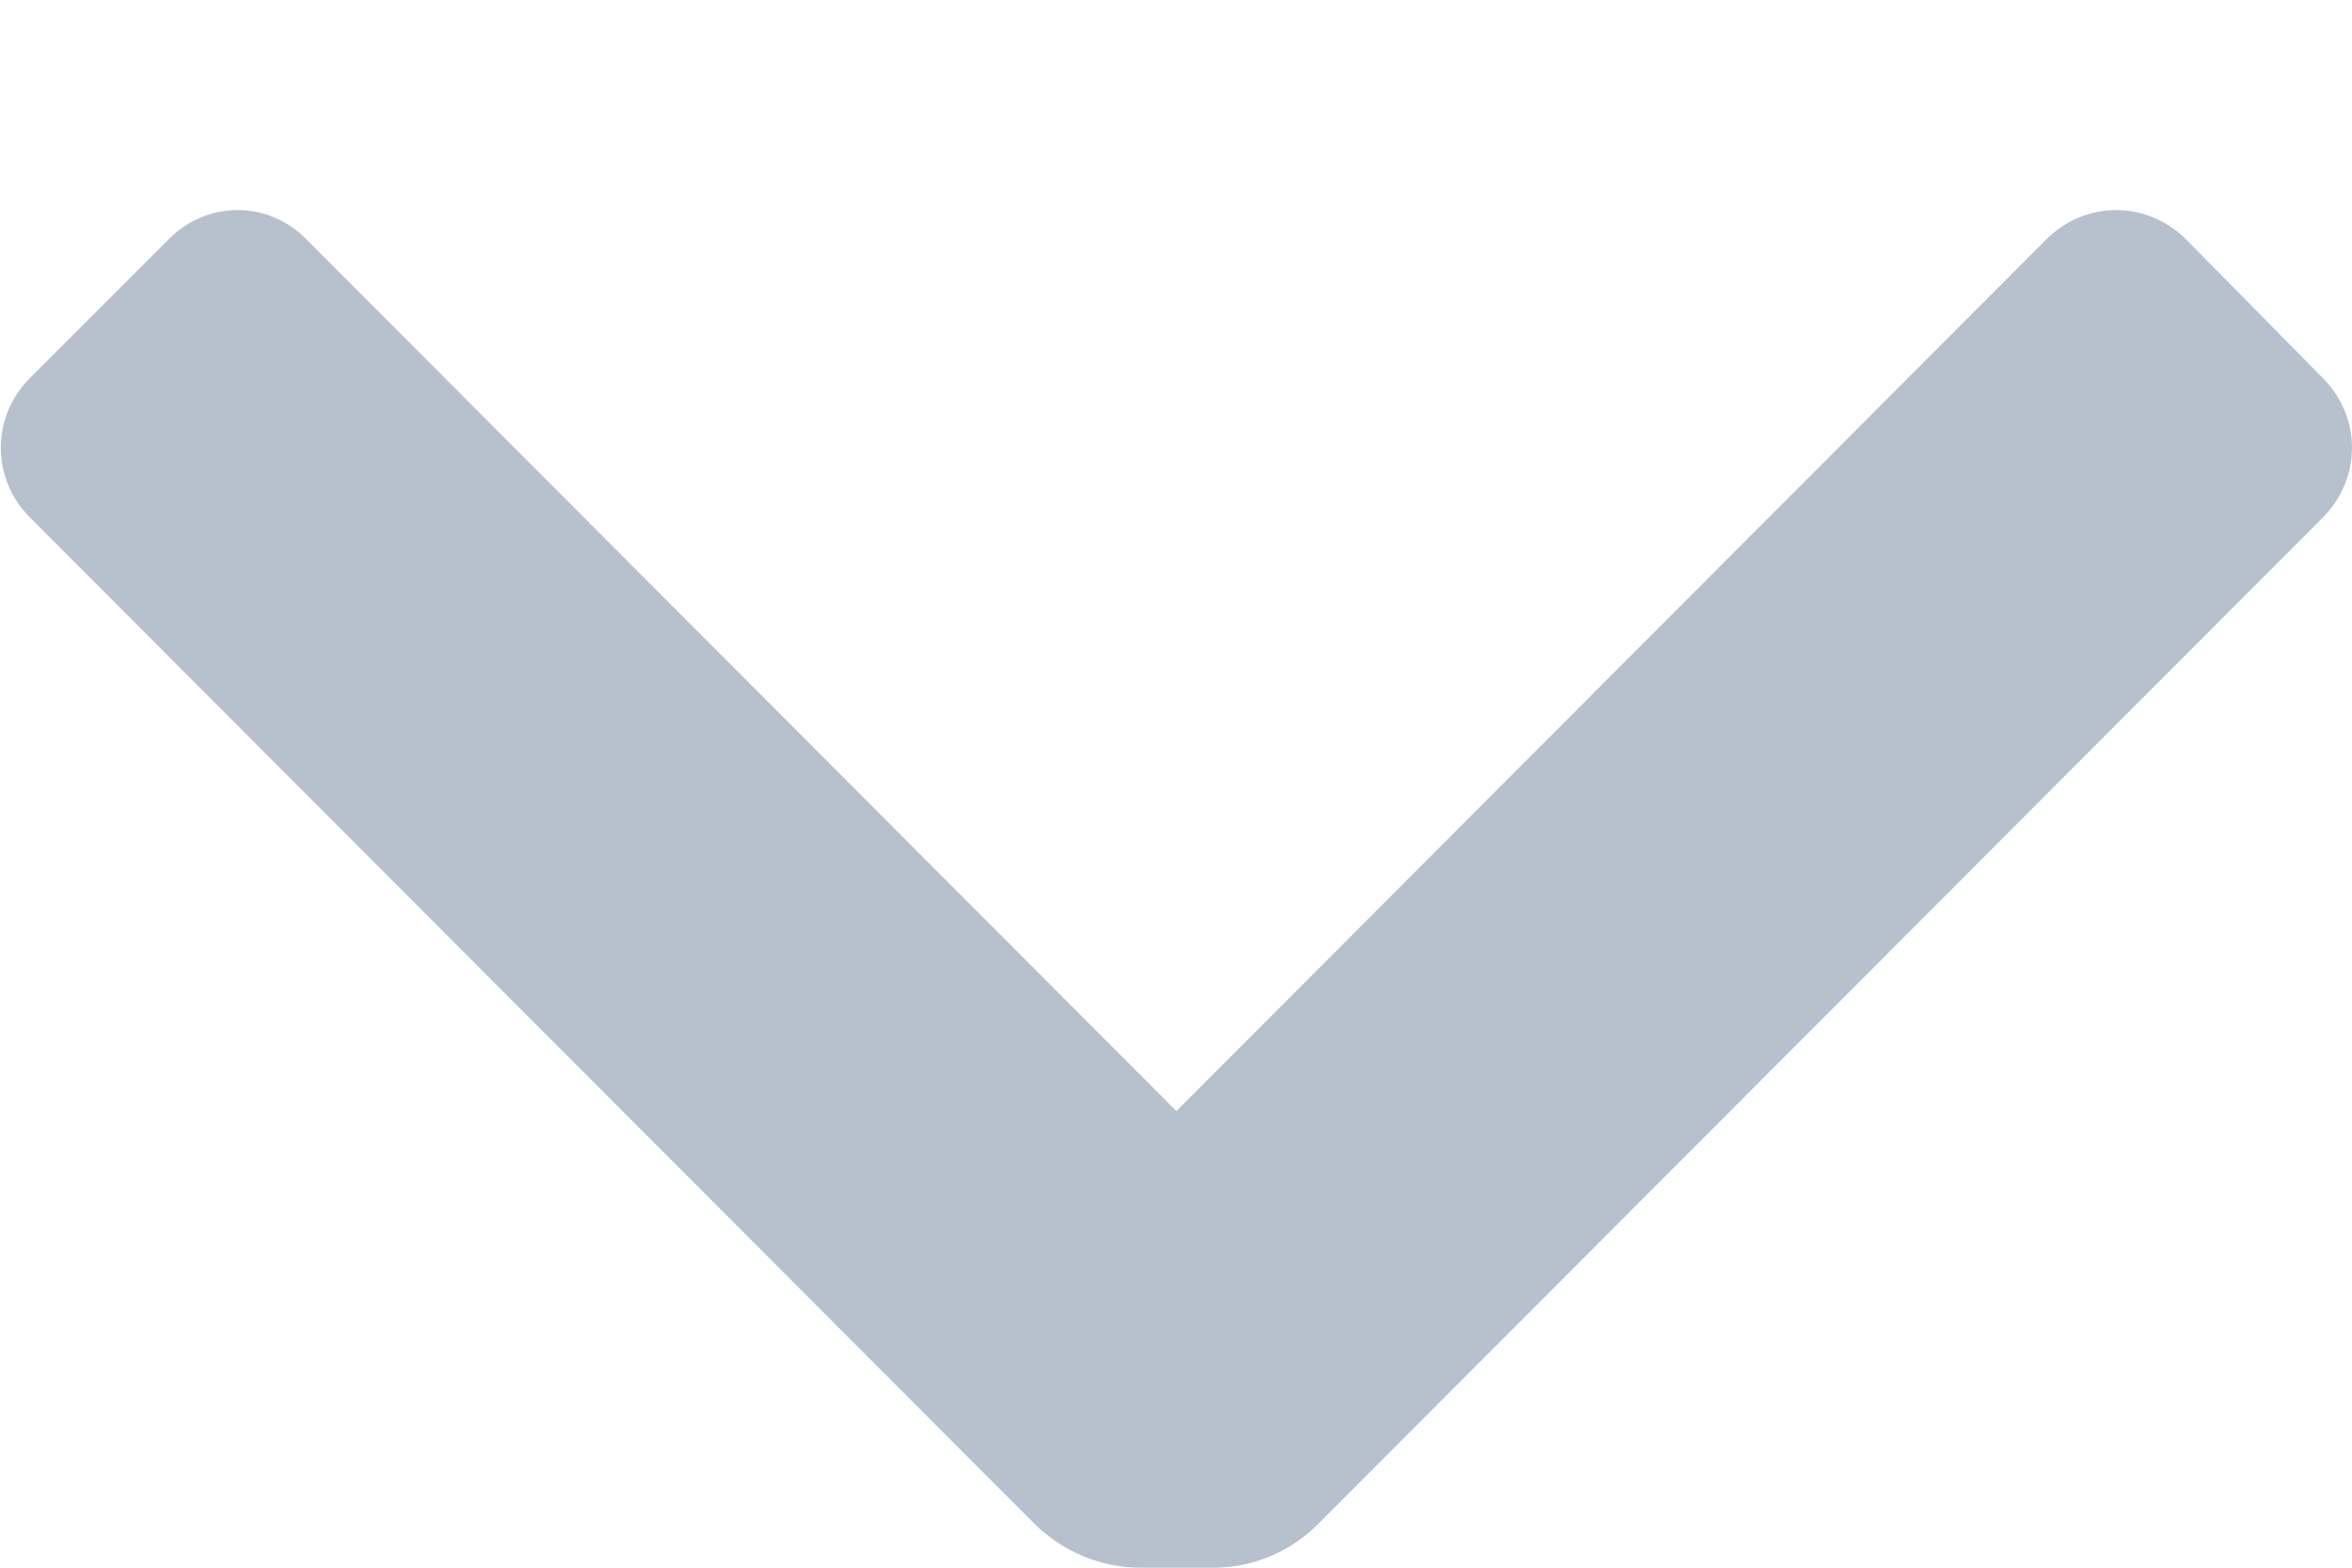 <svg width="6" height="4" viewBox="0 0 6 4" fill="none" xmlns="http://www.w3.org/2000/svg">
<path d="M3.361 3.89C3.291 3.96 3.195 4 3.096 4H2.906C2.807 3.999 2.712 3.959 2.641 3.89L0.076 1.32C0.029 1.273 0.002 1.209 0.002 1.142C0.002 1.076 0.029 1.012 0.076 0.965L0.431 0.61C0.477 0.563 0.54 0.536 0.606 0.536C0.672 0.536 0.735 0.563 0.781 0.61L3.001 2.835L5.221 0.61C5.268 0.563 5.332 0.536 5.398 0.536C5.465 0.536 5.529 0.563 5.576 0.61L5.926 0.965C5.973 1.012 6 1.076 6 1.142C6 1.209 5.973 1.273 5.926 1.32L3.361 3.89Z" fill="#B7C0CD"/>
</svg>
